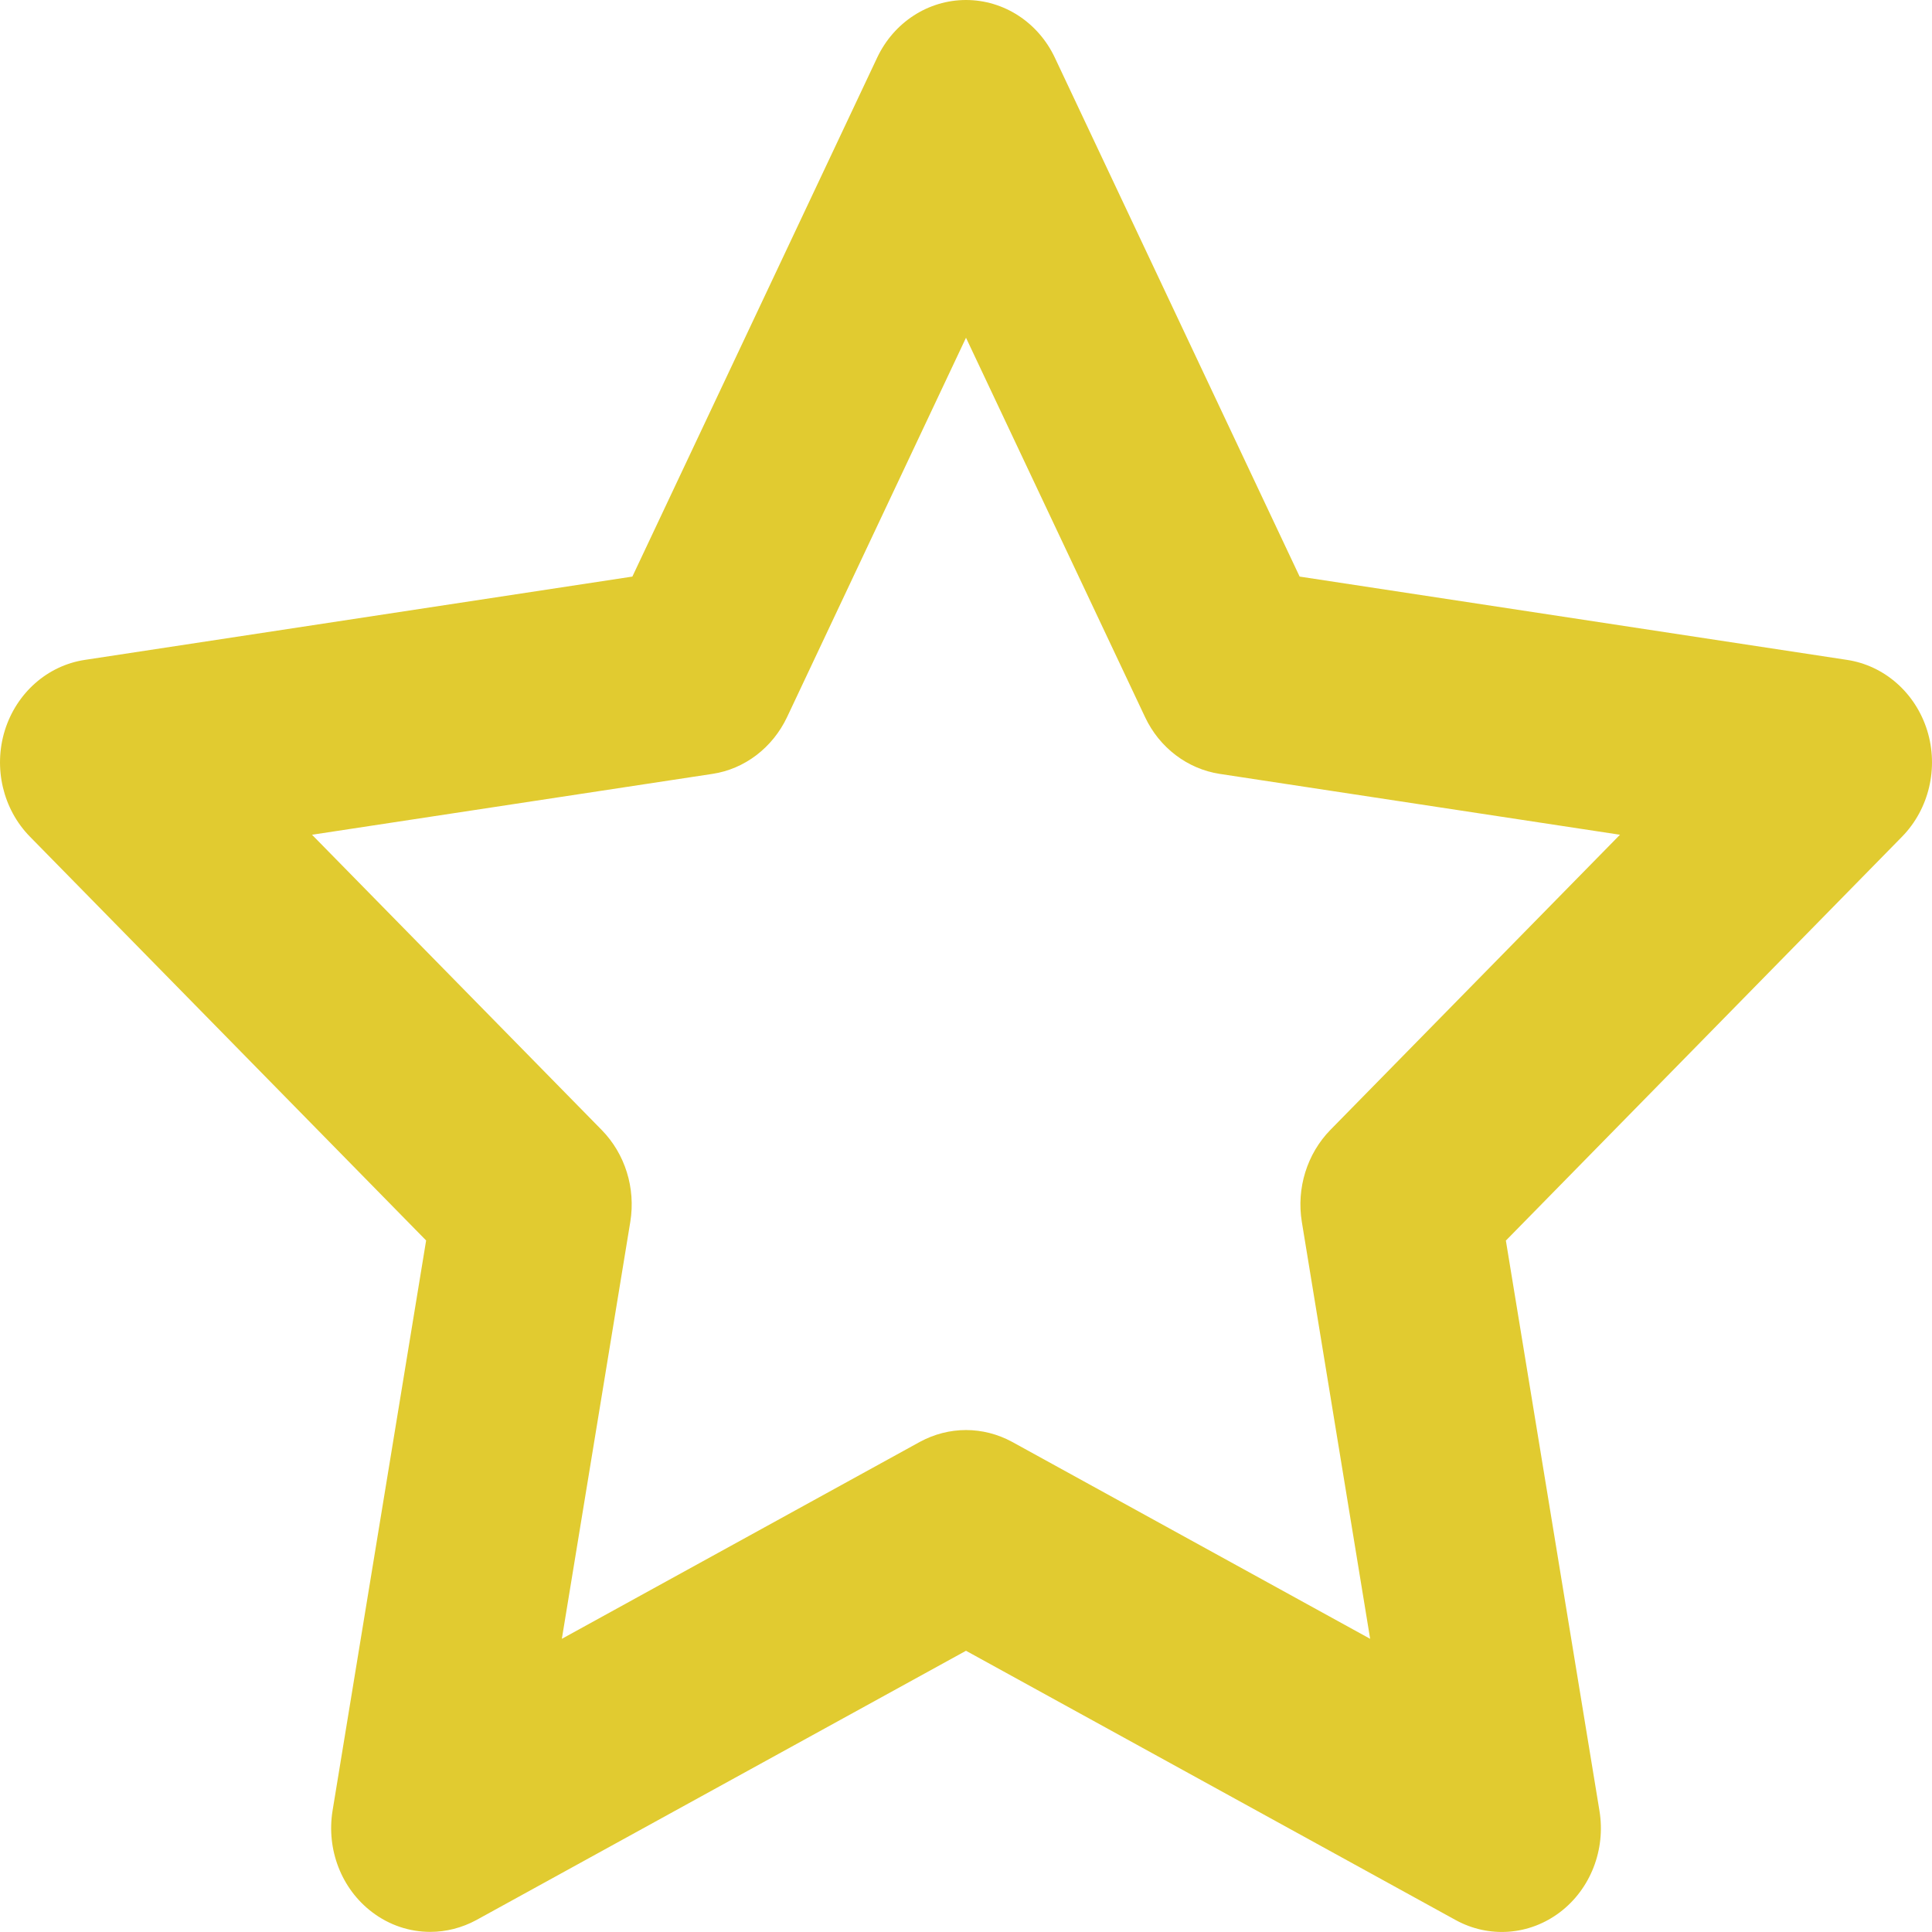 <svg width="16" height="16" viewBox="0 0 16 16" fill="none" xmlns="http://www.w3.org/2000/svg">
<path d="M3.563 15.999C3.393 15.999 3.224 15.944 3.081 15.835C2.828 15.643 2.702 15.318 2.754 14.996L3.529 10.273L0.248 6.929C0.024 6.701 -0.056 6.359 0.04 6.049C0.137 5.738 0.393 5.512 0.702 5.465L5.237 4.775L7.264 0.478C7.402 0.185 7.687 0 8 0C8.313 0 8.598 0.185 8.736 0.478L10.763 4.775L15.297 5.465C15.606 5.512 15.863 5.738 15.96 6.049C16.056 6.359 15.976 6.7 15.752 6.929L12.471 10.274L13.246 14.996C13.299 15.318 13.172 15.644 12.919 15.836C12.666 16.028 12.332 16.053 12.055 15.901L8 13.671L3.945 15.901C3.825 15.966 3.694 15.999 3.563 15.999ZM8 11.843C8.131 11.843 8.262 11.876 8.382 11.941L11.347 13.572L10.781 10.118C10.736 9.84 10.824 9.556 11.017 9.358L13.416 6.913L10.101 6.409C9.834 6.368 9.602 6.192 9.483 5.939L8 2.797L6.518 5.939C6.398 6.192 6.167 6.369 5.9 6.409L2.584 6.913L4.983 9.358C5.177 9.556 5.265 9.839 5.22 10.118L4.653 13.572L7.618 11.941C7.738 11.876 7.869 11.843 8 11.843Z" fill="#E1CB30"/>
</svg>
